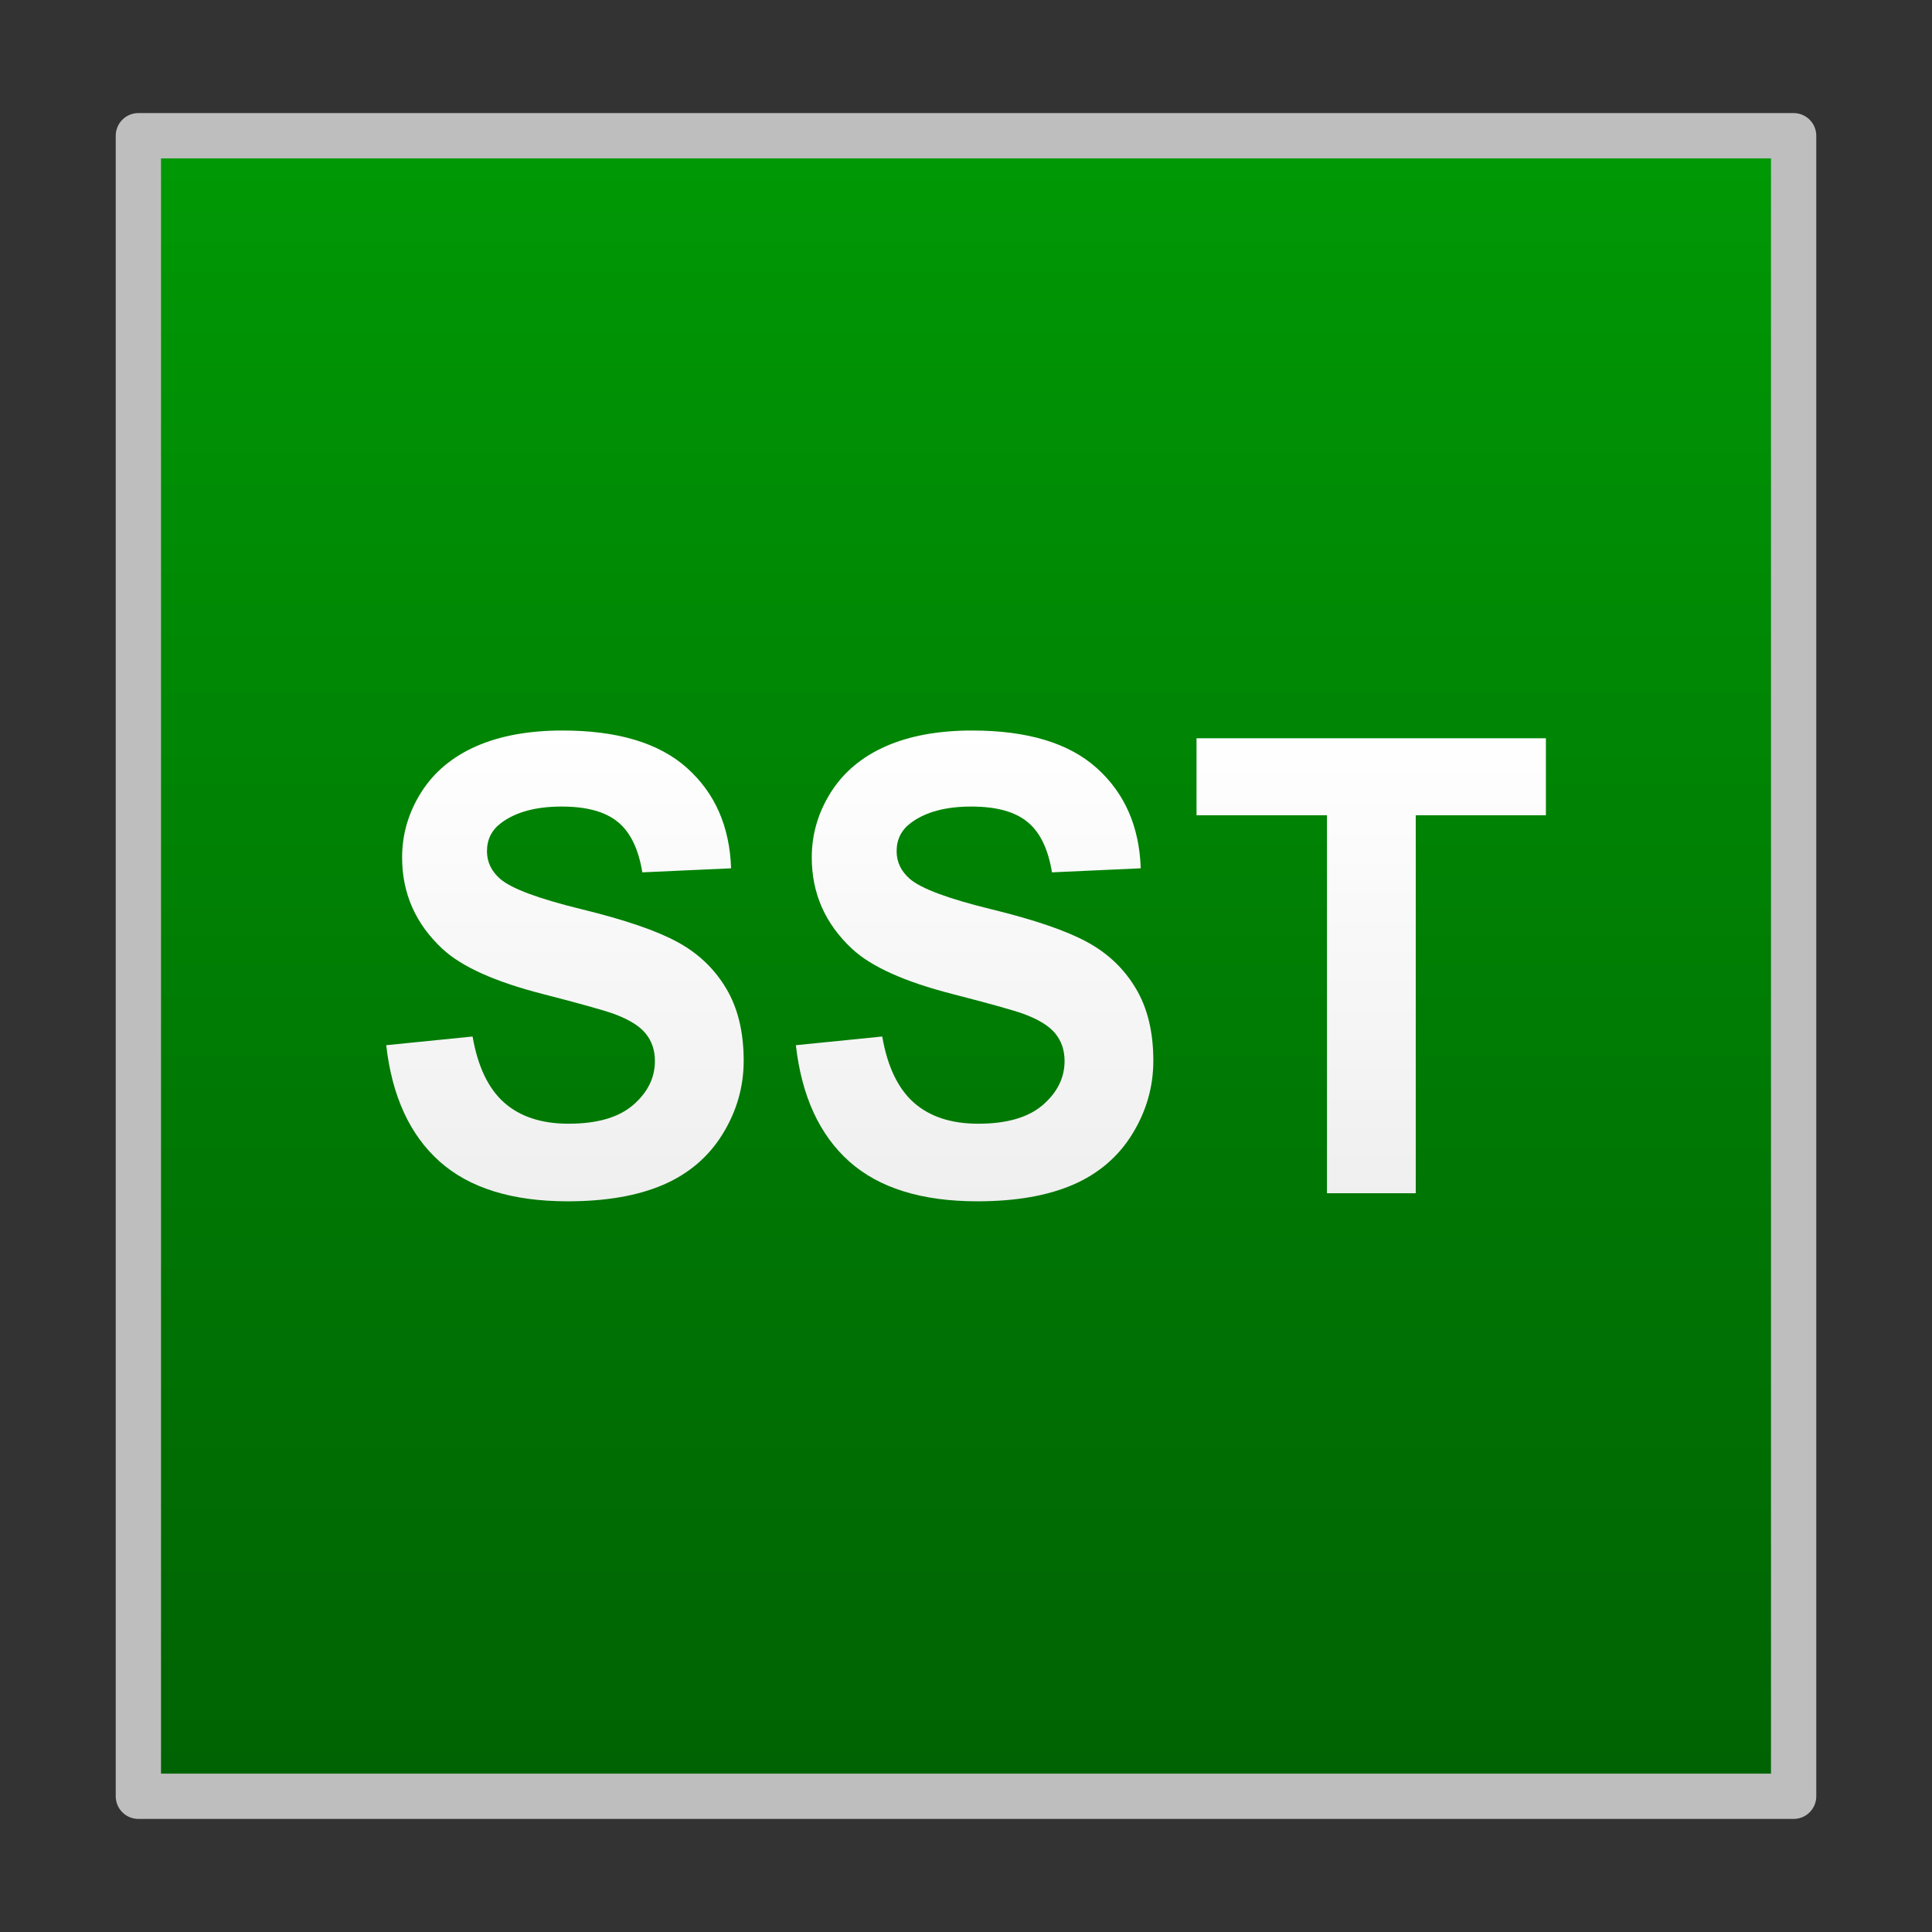 <svg version="1.1" viewBox="0.0 0.0 1024.0 1024.0" fill="none" stroke="none" stroke-linecap="square" stroke-miterlimit="10" xmlns:xlink="http://www.w3.org/1999/xlink" xmlns="http://www.w3.org/2000/svg"><rect x="0.0" y="0.0" width="1024.0" height="1024.0" fill="#333333" stroke="none"/><clipPath id="p.0"><path d="m0 0l1024.0 0l0 1024.0l-1024.0 0l0 -1024.0z" clip-rule="nonzero"/></clipPath><g clip-path="url(#p.0)"><path fill="#000000" fill-opacity="0.0" d="m0 0l1024.0 0l0 1024.0l-1024.0 0z" fill-rule="evenodd"/><defs><linearGradient id="p.1" gradientUnits="userSpaceOnUse" gradientTransform="matrix(29.667 0.0 0.0 29.667 0.0 0.0)" spreadMethod="pad" x1="2.472" y1="2.425" x2="2.472" y2="32.092"><stop offset="0.0" stop-color="#009905"/><stop offset="1.0" stop-color="#006203"/></linearGradient></defs><path fill="url(#p.1)" d="m73.339 71.937l877.323 0l0 880.126l-877.323 0z" fill-rule="evenodd"/><path stroke="#bebebe" stroke-width="24.0" stroke-linejoin="round" stroke-linecap="butt" d="m73.339 71.937l877.323 0l0 880.126l-877.323 0z" fill-rule="evenodd"/><defs><linearGradient id="p.2" gradientUnits="userSpaceOnUse" gradientTransform="matrix(15.797 0.0 0.0 15.797 0.0 0.0)" spreadMethod="pad" x1="12.959" y1="24.511" x2="12.959" y2="40.307"><stop offset="0.0" stop-color="#ffffff"/><stop offset="1.0" stop-color="#efefef"/></linearGradient></defs><path fill="url(#p.2)" d="m298.164 387.189c-17.908 0 -33.203 2.796 -45.883 8.389c-12.645 5.593 -22.341 13.744 -29.088 24.454c-6.711 10.673 -10.067 22.151 -10.067 34.433c0 19.081 7.153 35.255 21.458 48.524c10.173 9.431 27.869 17.381 53.089 23.851c19.604 5.044 32.161 8.553 37.671 10.527c8.053 2.961 13.687 6.452 16.902 10.472c3.25 3.984 4.874 8.828 4.874 14.53c0 8.882 -3.85 16.65 -11.55 23.303c-7.665 6.616 -19.074 9.924 -34.227 9.924c-14.305 0 -25.679 -3.728 -34.121 -11.185c-8.407 -7.457 -13.988 -19.135 -16.743 -35.036l-45.777 4.606c3.073 26.976 12.504 47.519 28.293 61.628c15.789 14.073 38.413 21.109 67.871 21.109c20.24 0 37.141 -2.924 50.705 -8.773c13.564 -5.885 24.054 -14.859 31.472 -26.921c7.418 -12.062 11.126 -25.002 11.126 -38.819c0 -15.243 -3.108 -28.036 -9.325 -38.381c-6.181 -10.381 -14.765 -18.551 -25.75 -24.509c-10.95 -5.995 -27.869 -11.788 -50.758 -17.381c-22.889 -5.593 -37.3 -10.966 -43.234 -16.12c-4.663 -4.057 -6.994 -8.937 -6.994 -14.639c0 -6.251 2.49 -11.24 7.471 -14.968c7.736 -5.812 18.438 -8.718 32.108 -8.718c13.246 0 23.171 2.723 29.776 8.17c6.641 5.41 10.967 14.31 12.981 26.702l47.049 -2.138c-0.742 -22.151 -8.513 -39.861 -23.313 -53.13c-14.765 -13.269 -36.77 -19.903 -66.017 -19.903z" fill-rule="evenodd"/><defs><linearGradient id="p.3" gradientUnits="userSpaceOnUse" gradientTransform="matrix(15.797 0.0 0.0 15.797 0.0 0.0)" spreadMethod="pad" x1="12.959" y1="24.511" x2="12.959" y2="40.307"><stop offset="0.0" stop-color="#ffffff"/><stop offset="1.0" stop-color="#efefef"/></linearGradient></defs><path fill="url(#p.3)" d="m515.288 387.189c-17.908 0 -33.203 2.796 -45.883 8.389c-12.645 5.593 -22.341 13.744 -29.088 24.454c-6.711 10.673 -10.067 22.151 -10.067 34.433c0 19.081 7.153 35.255 21.458 48.524c10.173 9.431 27.869 17.381 53.089 23.851c19.604 5.044 32.161 8.553 37.671 10.527c8.053 2.961 13.687 6.452 16.902 10.472c3.25 3.984 4.874 8.828 4.874 14.53c0 8.882 -3.85 16.65 -11.55 23.303c-7.665 6.616 -19.074 9.924 -34.227 9.924c-14.305 0 -25.679 -3.728 -34.121 -11.185c-8.407 -7.457 -13.987 -19.135 -16.743 -35.036l-45.777 4.606c3.073 26.976 12.504 47.519 28.293 61.628c15.789 14.073 38.413 21.109 67.871 21.109c20.24 0 37.141 -2.924 50.705 -8.773c13.564 -5.885 24.054 -14.859 31.472 -26.921c7.418 -12.062 11.126 -25.002 11.126 -38.819c0 -15.243 -3.108 -28.036 -9.325 -38.381c-6.181 -10.381 -14.765 -18.551 -25.75 -24.509c-10.95 -5.995 -27.869 -11.788 -50.758 -17.381c-22.889 -5.593 -37.3 -10.966 -43.234 -16.12c-4.663 -4.057 -6.994 -8.937 -6.994 -14.639c0 -6.251 2.49 -11.24 7.471 -14.968c7.736 -5.812 18.438 -8.718 32.108 -8.718c13.246 0 23.171 2.723 29.776 8.17c6.641 5.41 10.967 14.31 12.981 26.702l47.049 -2.138c-0.742 -22.151 -8.513 -39.861 -23.312 -53.13c-14.765 -13.269 -36.77 -19.903 -66.017 -19.903z" fill-rule="evenodd"/><defs><linearGradient id="p.4" gradientUnits="userSpaceOnUse" gradientTransform="matrix(15.797 0.0 0.0 15.797 0.0 0.0)" spreadMethod="pad" x1="12.959" y1="24.511" x2="12.959" y2="40.307"><stop offset="0.0" stop-color="#ffffff"/><stop offset="1.0" stop-color="#efefef"/></linearGradient></defs><path fill="url(#p.4)" d="m634.182 391.301l0 40.793l69.143 0l0 200.347l47.049 0l0 -200.347l68.984 0l0 -40.793z" fill-rule="evenodd"/></g></svg>